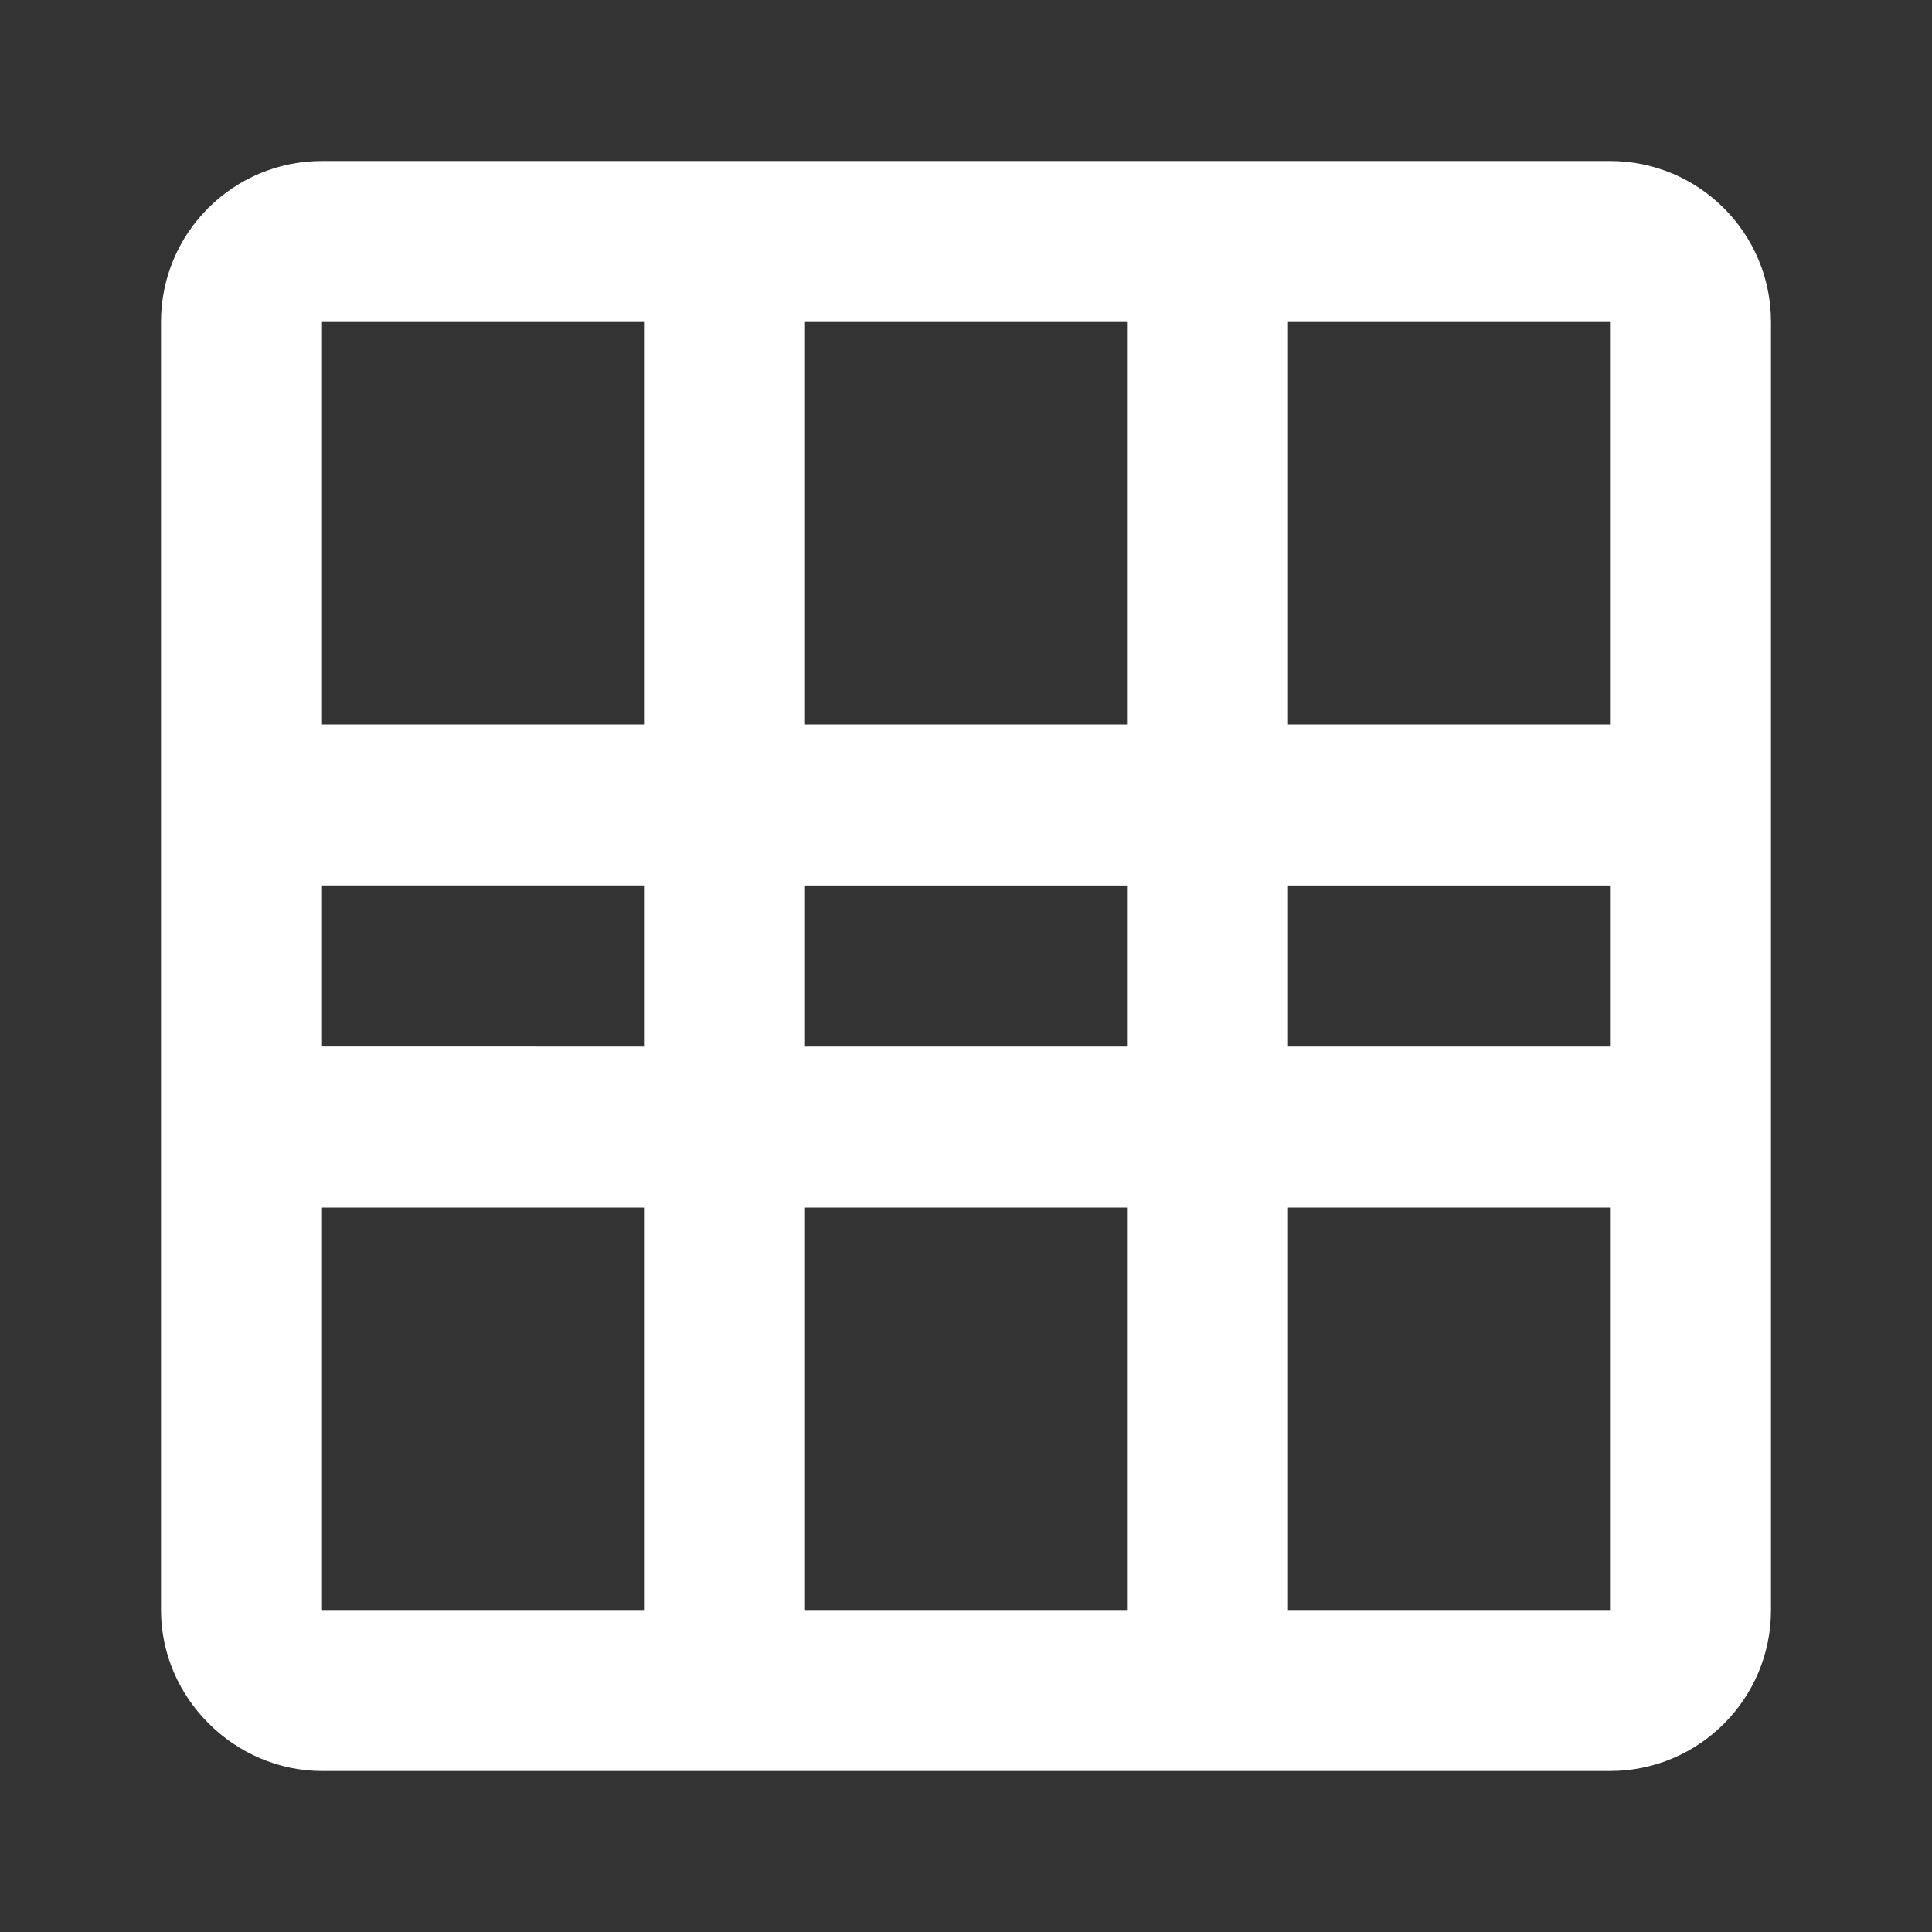 <?xml version="1.0" encoding="UTF-8" standalone="no"?>
<svg
   xmlns:dc="http://purl.org/dc/elements/1.1/"
   xmlns:cc="http://creativecommons.org/ns#"
   xmlns:rdf="http://www.w3.org/1999/02/22-rdf-syntax-ns#"
   xmlns:svg="http://www.w3.org/2000/svg"
   xmlns="http://www.w3.org/2000/svg"
   xmlns:sodipodi="http://sodipodi.sourceforge.net/DTD/sodipodi-0.dtd"
   xmlns:inkscape="http://www.inkscape.org/namespaces/inkscape"
   version="1.1"
   id="mdi-grid"
   width="24"
   height="24"
   viewBox="0 0 24 24"
   sodipodi:docname="grid.svg"
   inkscape:version="1.0.2 (e86c870879, 2021-01-15)">
  <rect x="0" y="0" width="24" height="24" fill="#333333" stroke="none"/>
  <defs
     id="defs7" />
  <sodipodi:namedview
     pagecolor="#ffffff"
     bordercolor="#666666"
     borderopacity="1"
     objecttolerance="10"
     gridtolerance="10"
     guidetolerance="10"
     inkscape:pageopacity="0"
     inkscape:pageshadow="2"
     inkscape:window-width="1908"
     inkscape:window-height="2107"
     id="namedview5"
     showgrid="false"
     inkscape:zoom="42"
     inkscape:cx="12"
     inkscape:cy="12"
     inkscape:window-x="1924"
     inkscape:window-y="33"
     inkscape:window-maximized="0"
     inkscape:current-layer="mdi-grid" />
  <path fill="white"
     d="m 10,4 v 5 h 4 V 4 h -4 m 6,0 v 5 h 4 V 4 h -4 m 0,7 v 2 h 4 v -2 h -4 m 0,4 v 5 h 4 v -5 h -4 m -2,5 v -5 h -4 v 5 h 4 M 8,20 V 15 H 4 v 5 H 8 M 8,13 V 11 H 4 v 2 H 8 M 8,9 V 4 H 4 v 5 h 4 m 2,4 h 4 v -2 h -4 v 2 M 4,2 h 16 c 1.105,0 2,0.895 2,2 v 16 c 0,1.105 -0.895,2 -2,2 H 4 C 2.92,22 2,21.1 2,20 V 4 C 2,2.895 2.895,2 4,2 Z"
     id="path2"
     sodipodi:nodetypes="cccccccccccccccccccccccccccccccccccccccccccccsssssssss" />
</svg>
